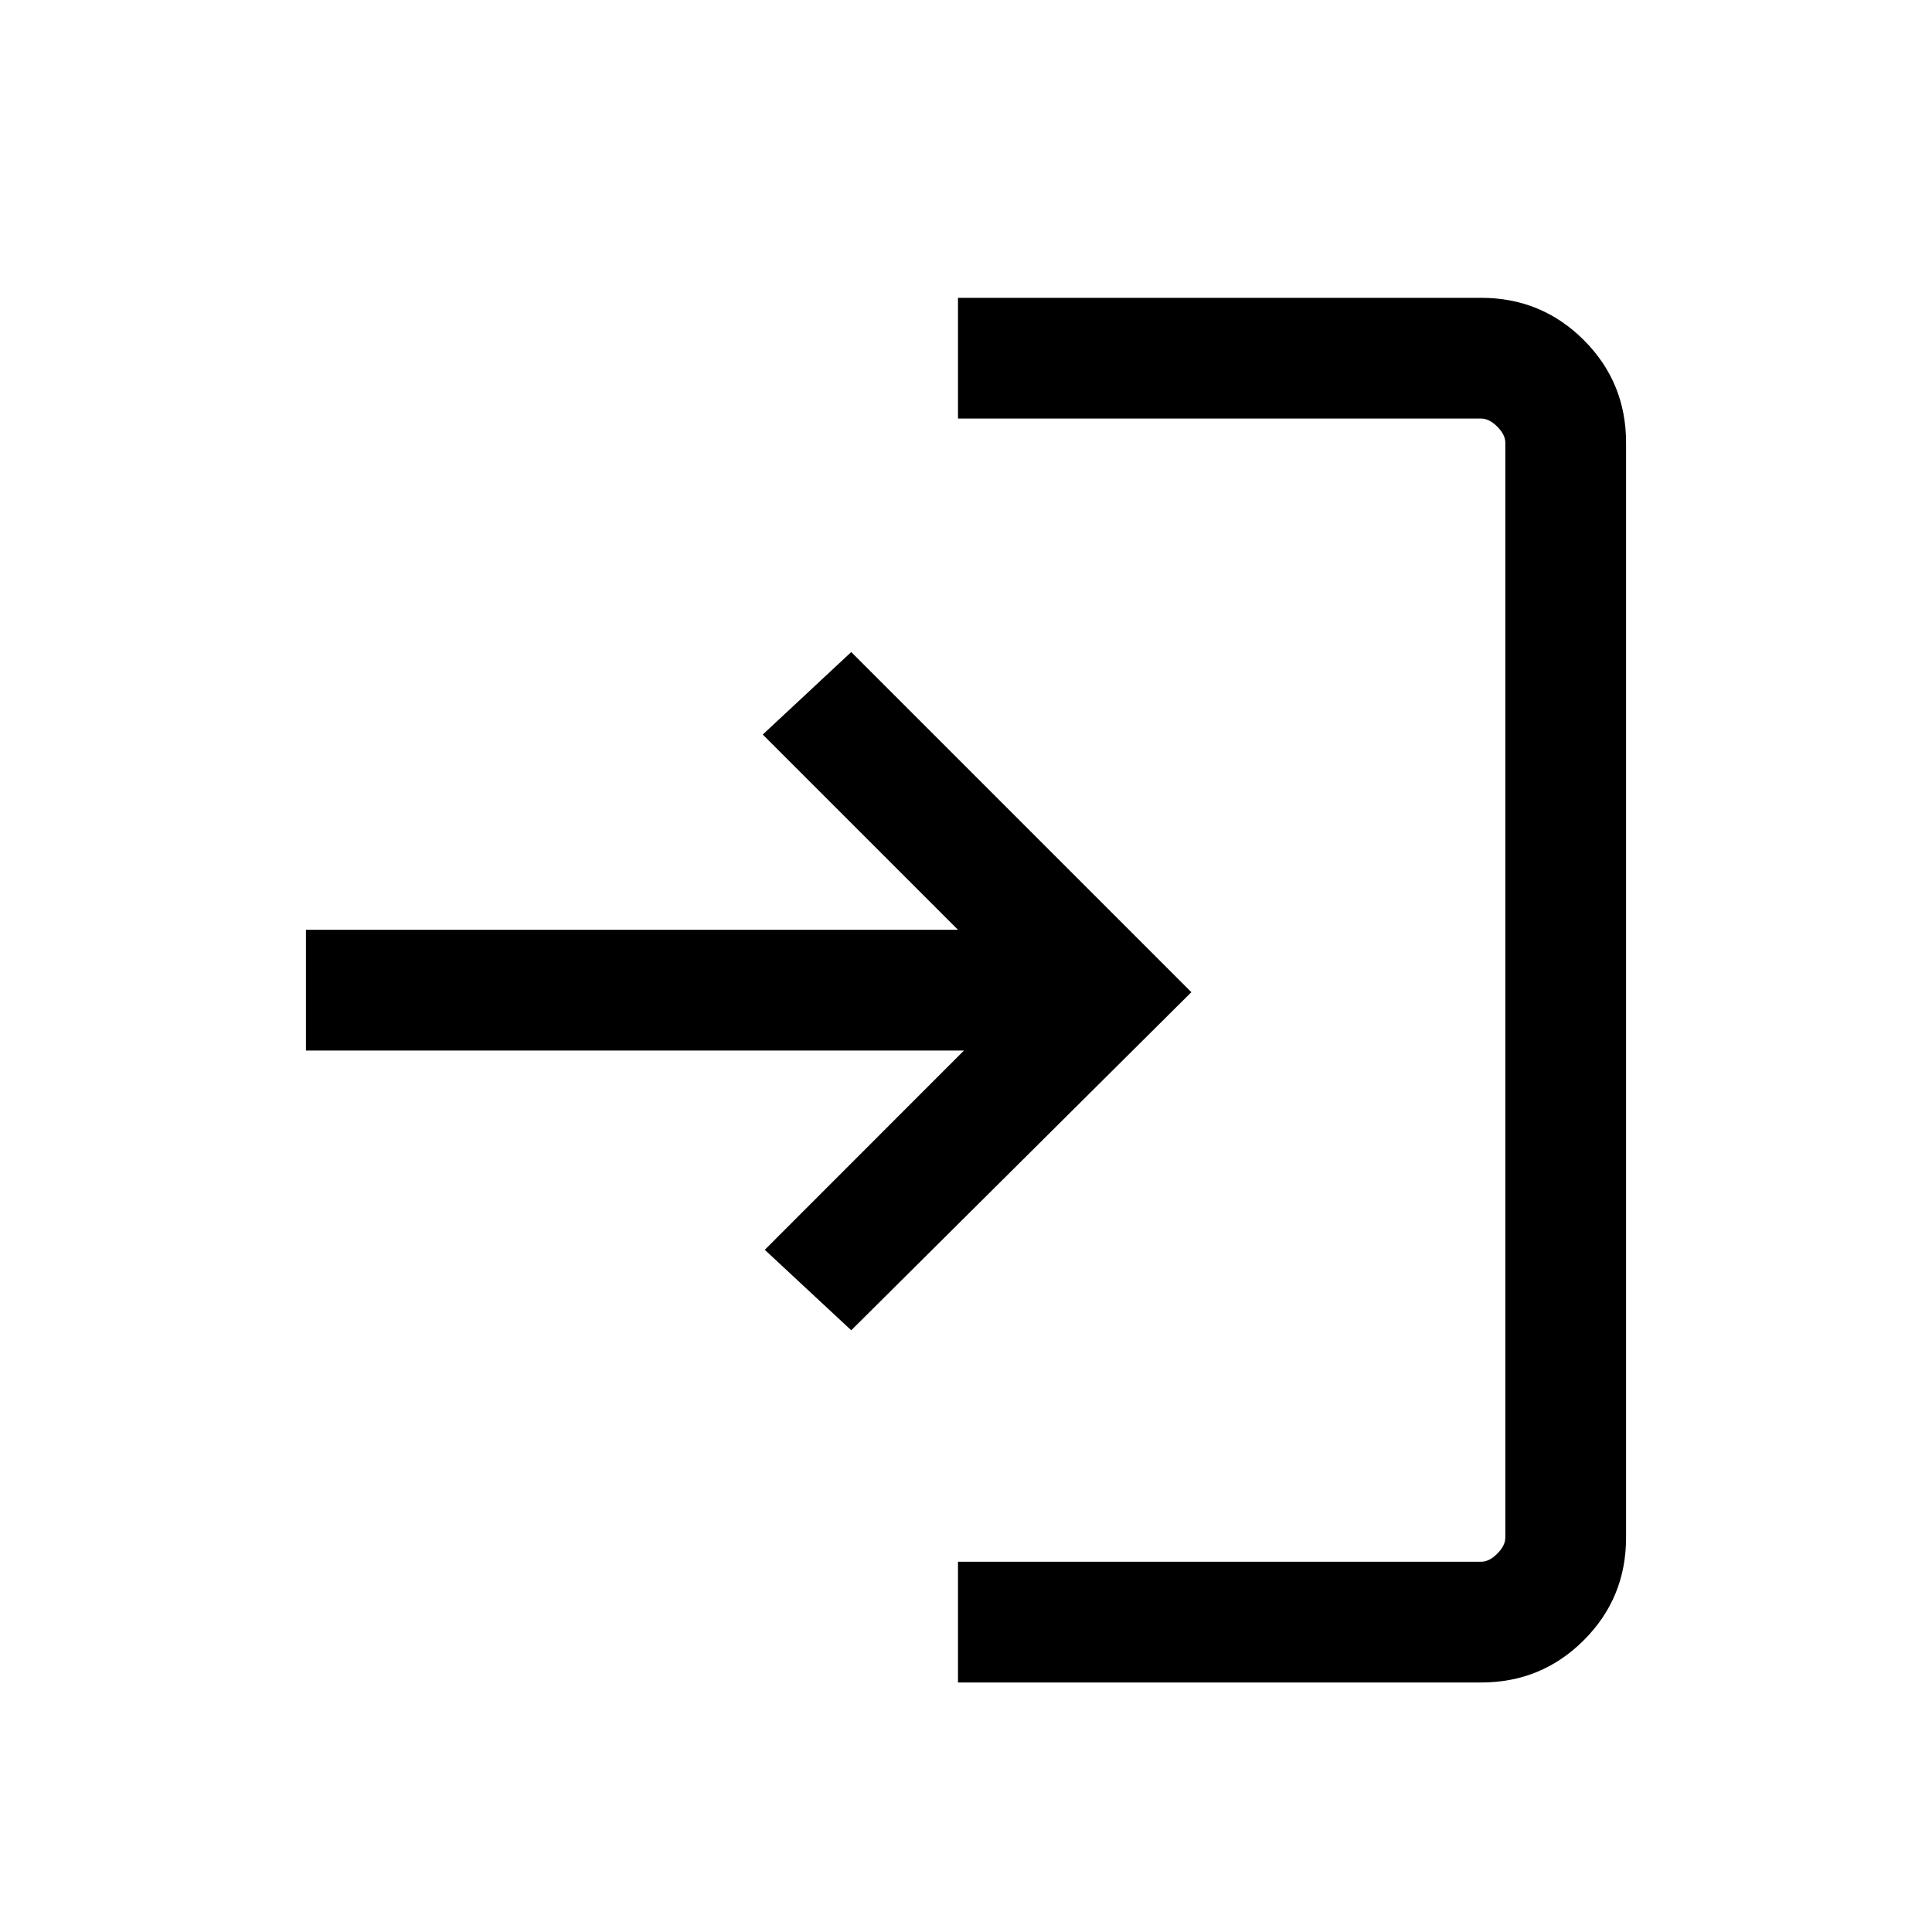 <svg xmlns="http://www.w3.org/2000/svg" height="20" width="20"><path d="M8.812 13.771 7.917 12.938 9.979 10.875H3.167V9.625H9.917L7.896 7.604L8.812 6.75L12.333 10.271ZM9.917 17.417V16.167H15.333Q15.417 16.167 15.5 16.083Q15.583 16 15.583 15.917V4.583Q15.583 4.5 15.5 4.417Q15.417 4.333 15.333 4.333H9.917V3.083H15.333Q15.958 3.083 16.396 3.521Q16.833 3.958 16.833 4.583V15.917Q16.833 16.542 16.396 16.979Q15.958 17.417 15.333 17.417Z"/></svg>